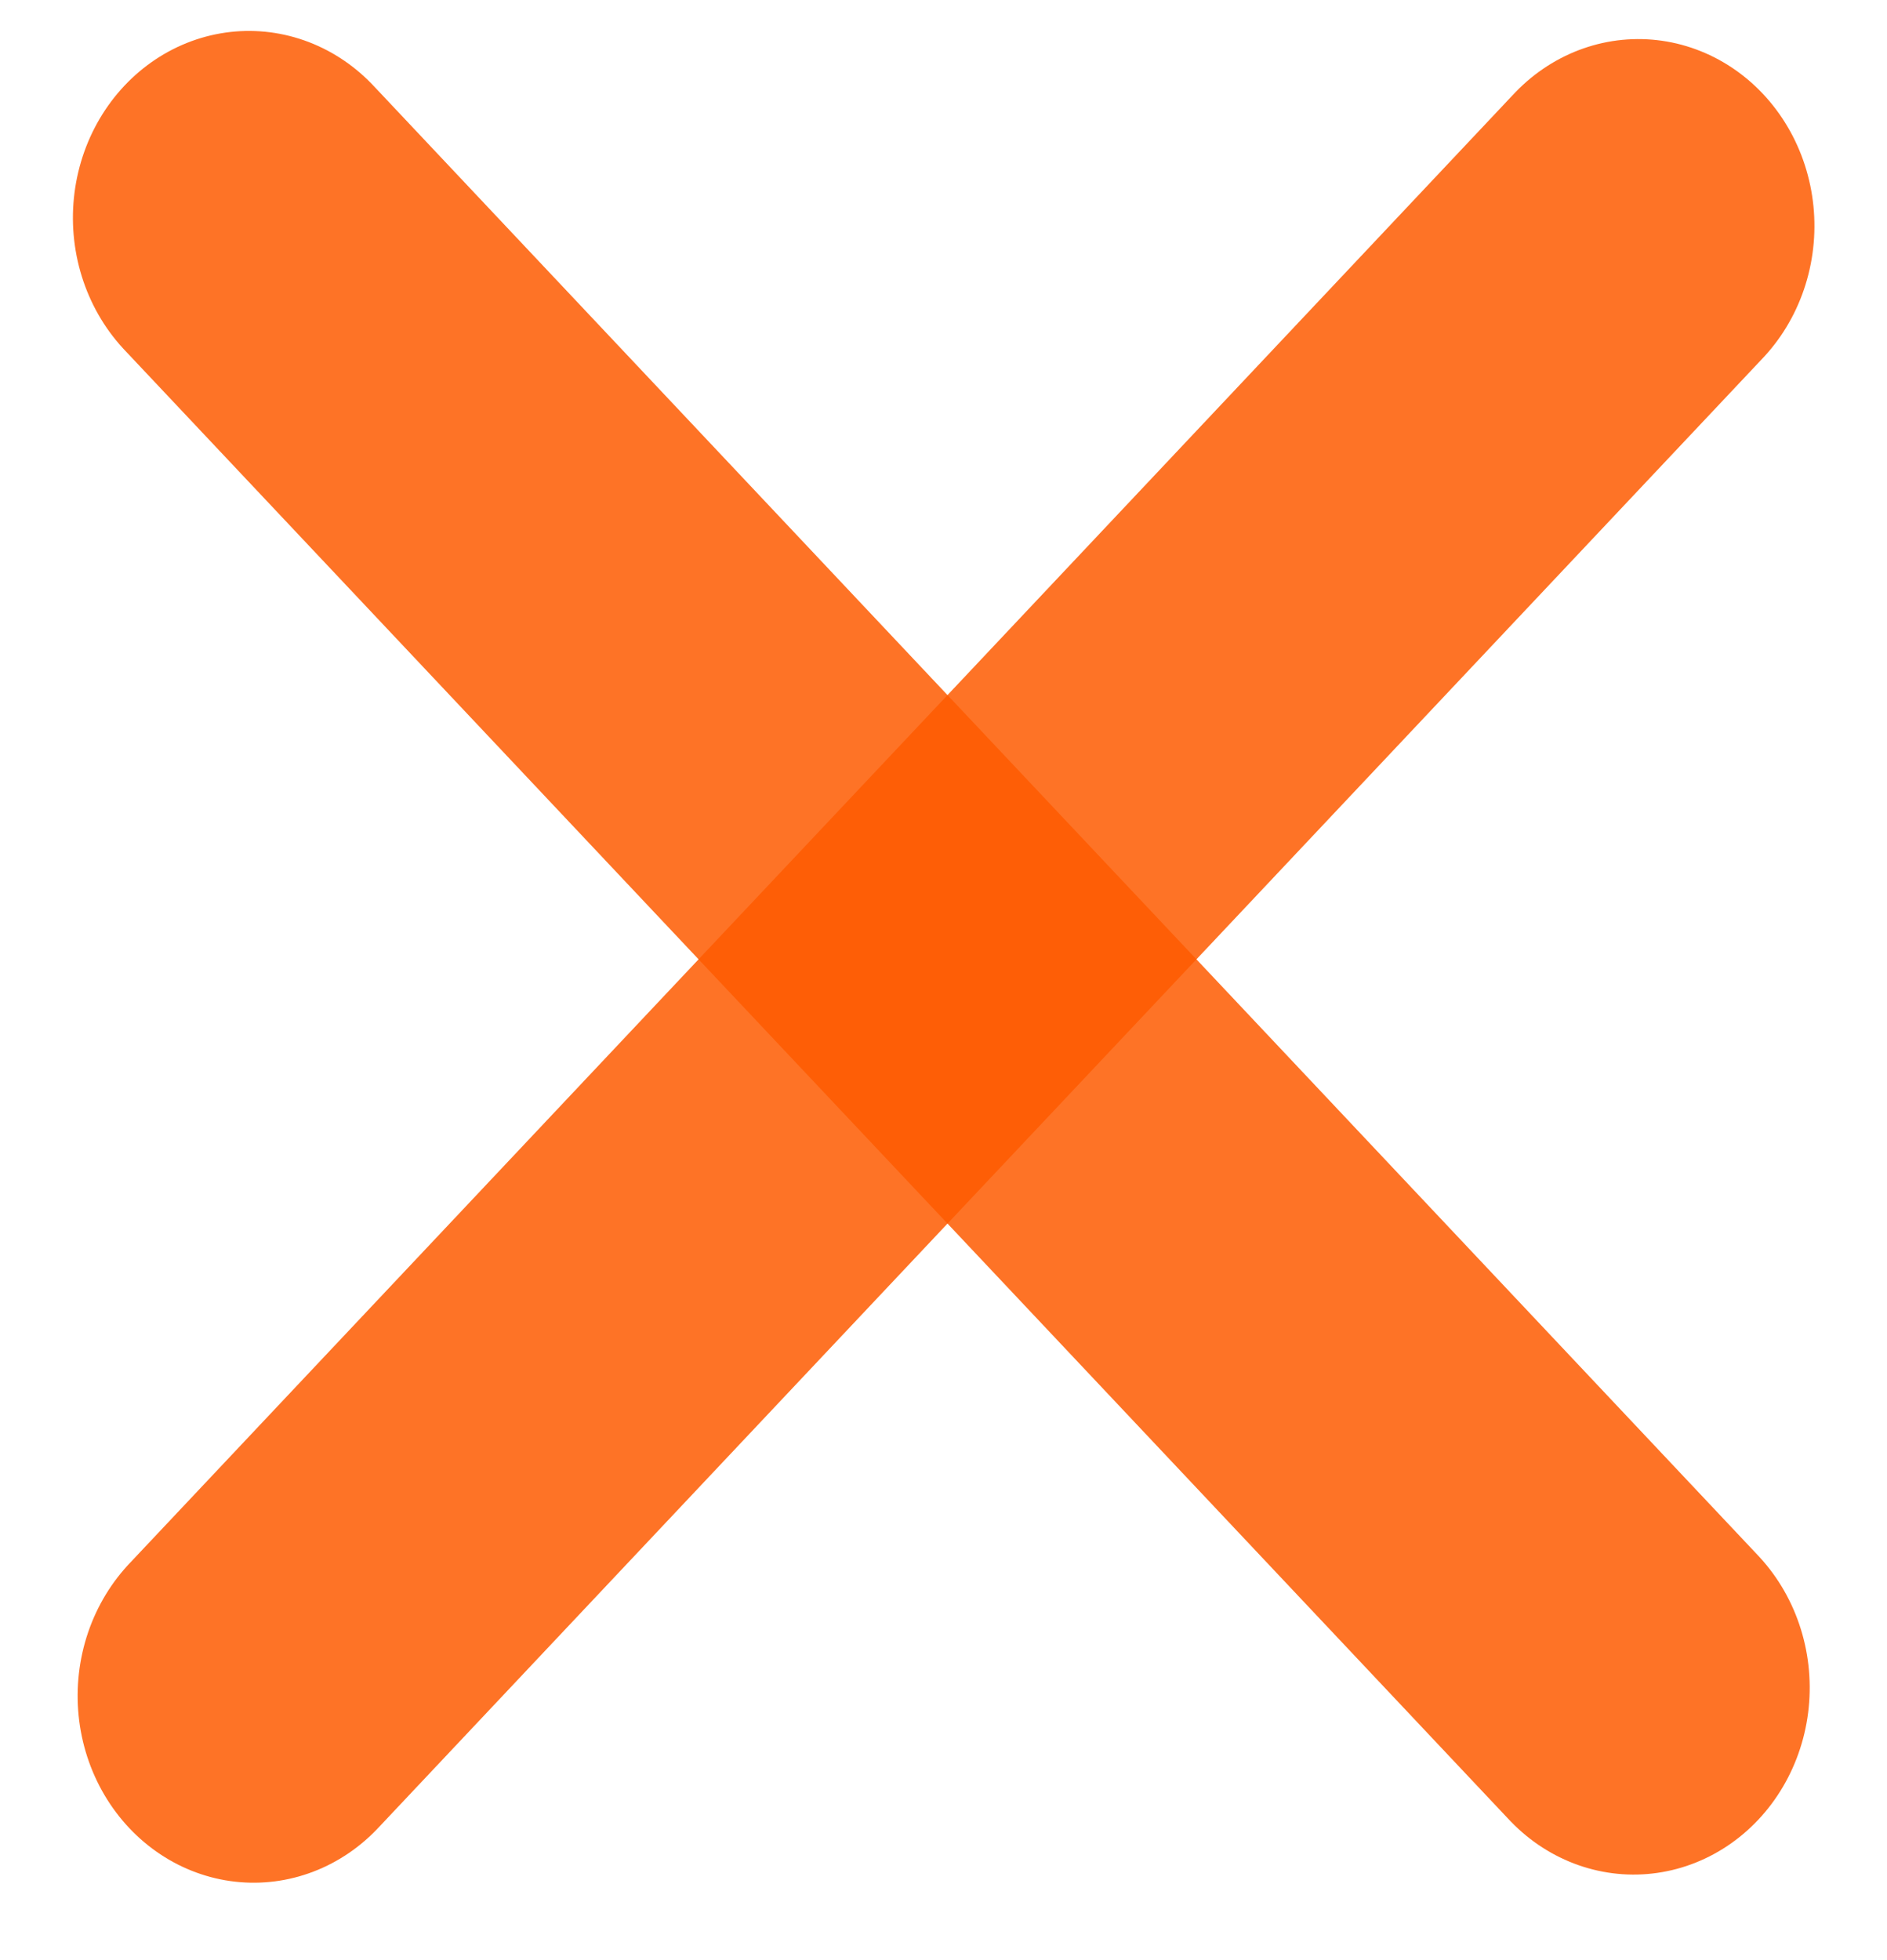 <svg width="26" height="27" viewBox="0 0 26 27" fill="none" xmlns="http://www.w3.org/2000/svg">
<line x1="2.5" y1="-2.5" x2="30.313" y2="-2.5" transform="matrix(0.686 -0.728 0.686 0.728 3.495 27)" stroke="url(#paint0_linear_229_2177)" stroke-opacity="0.85" stroke-width="5" stroke-linecap="round"/>
<line x1="2.5" y1="-2.5" x2="30.313" y2="-2.5" transform="matrix(0.686 0.728 -0.686 0.728 0 3)" stroke="url(#paint1_linear_229_2177)" stroke-opacity="0.85" stroke-width="5" stroke-linecap="round"/>
<defs>
<linearGradient id="paint0_linear_229_2177" x1="16.407" y1="0" x2="16.407" y2="1" gradientUnits="userSpaceOnUse">
<stop offset="0.156" stop-color="#FE5B00"/>
<stop offset="0.318" stop-color="#FFCC81"/>
<stop offset="0.51" stop-color="#F76C08"/>
<stop offset="0.719" stop-color="#F9BE79"/>
<stop offset="0.891" stop-color="#E66000"/>
</linearGradient>
<linearGradient id="paint1_linear_229_2177" x1="16.407" y1="0" x2="16.407" y2="1" gradientUnits="userSpaceOnUse">
<stop offset="0.156" stop-color="#FE5B00"/>
<stop offset="0.318" stop-color="#FFCC81"/>
<stop offset="0.51" stop-color="#F76C08"/>
<stop offset="0.719" stop-color="#F9BE79"/>
<stop offset="0.891" stop-color="#E66000"/>
</linearGradient>
</defs>
</svg>
